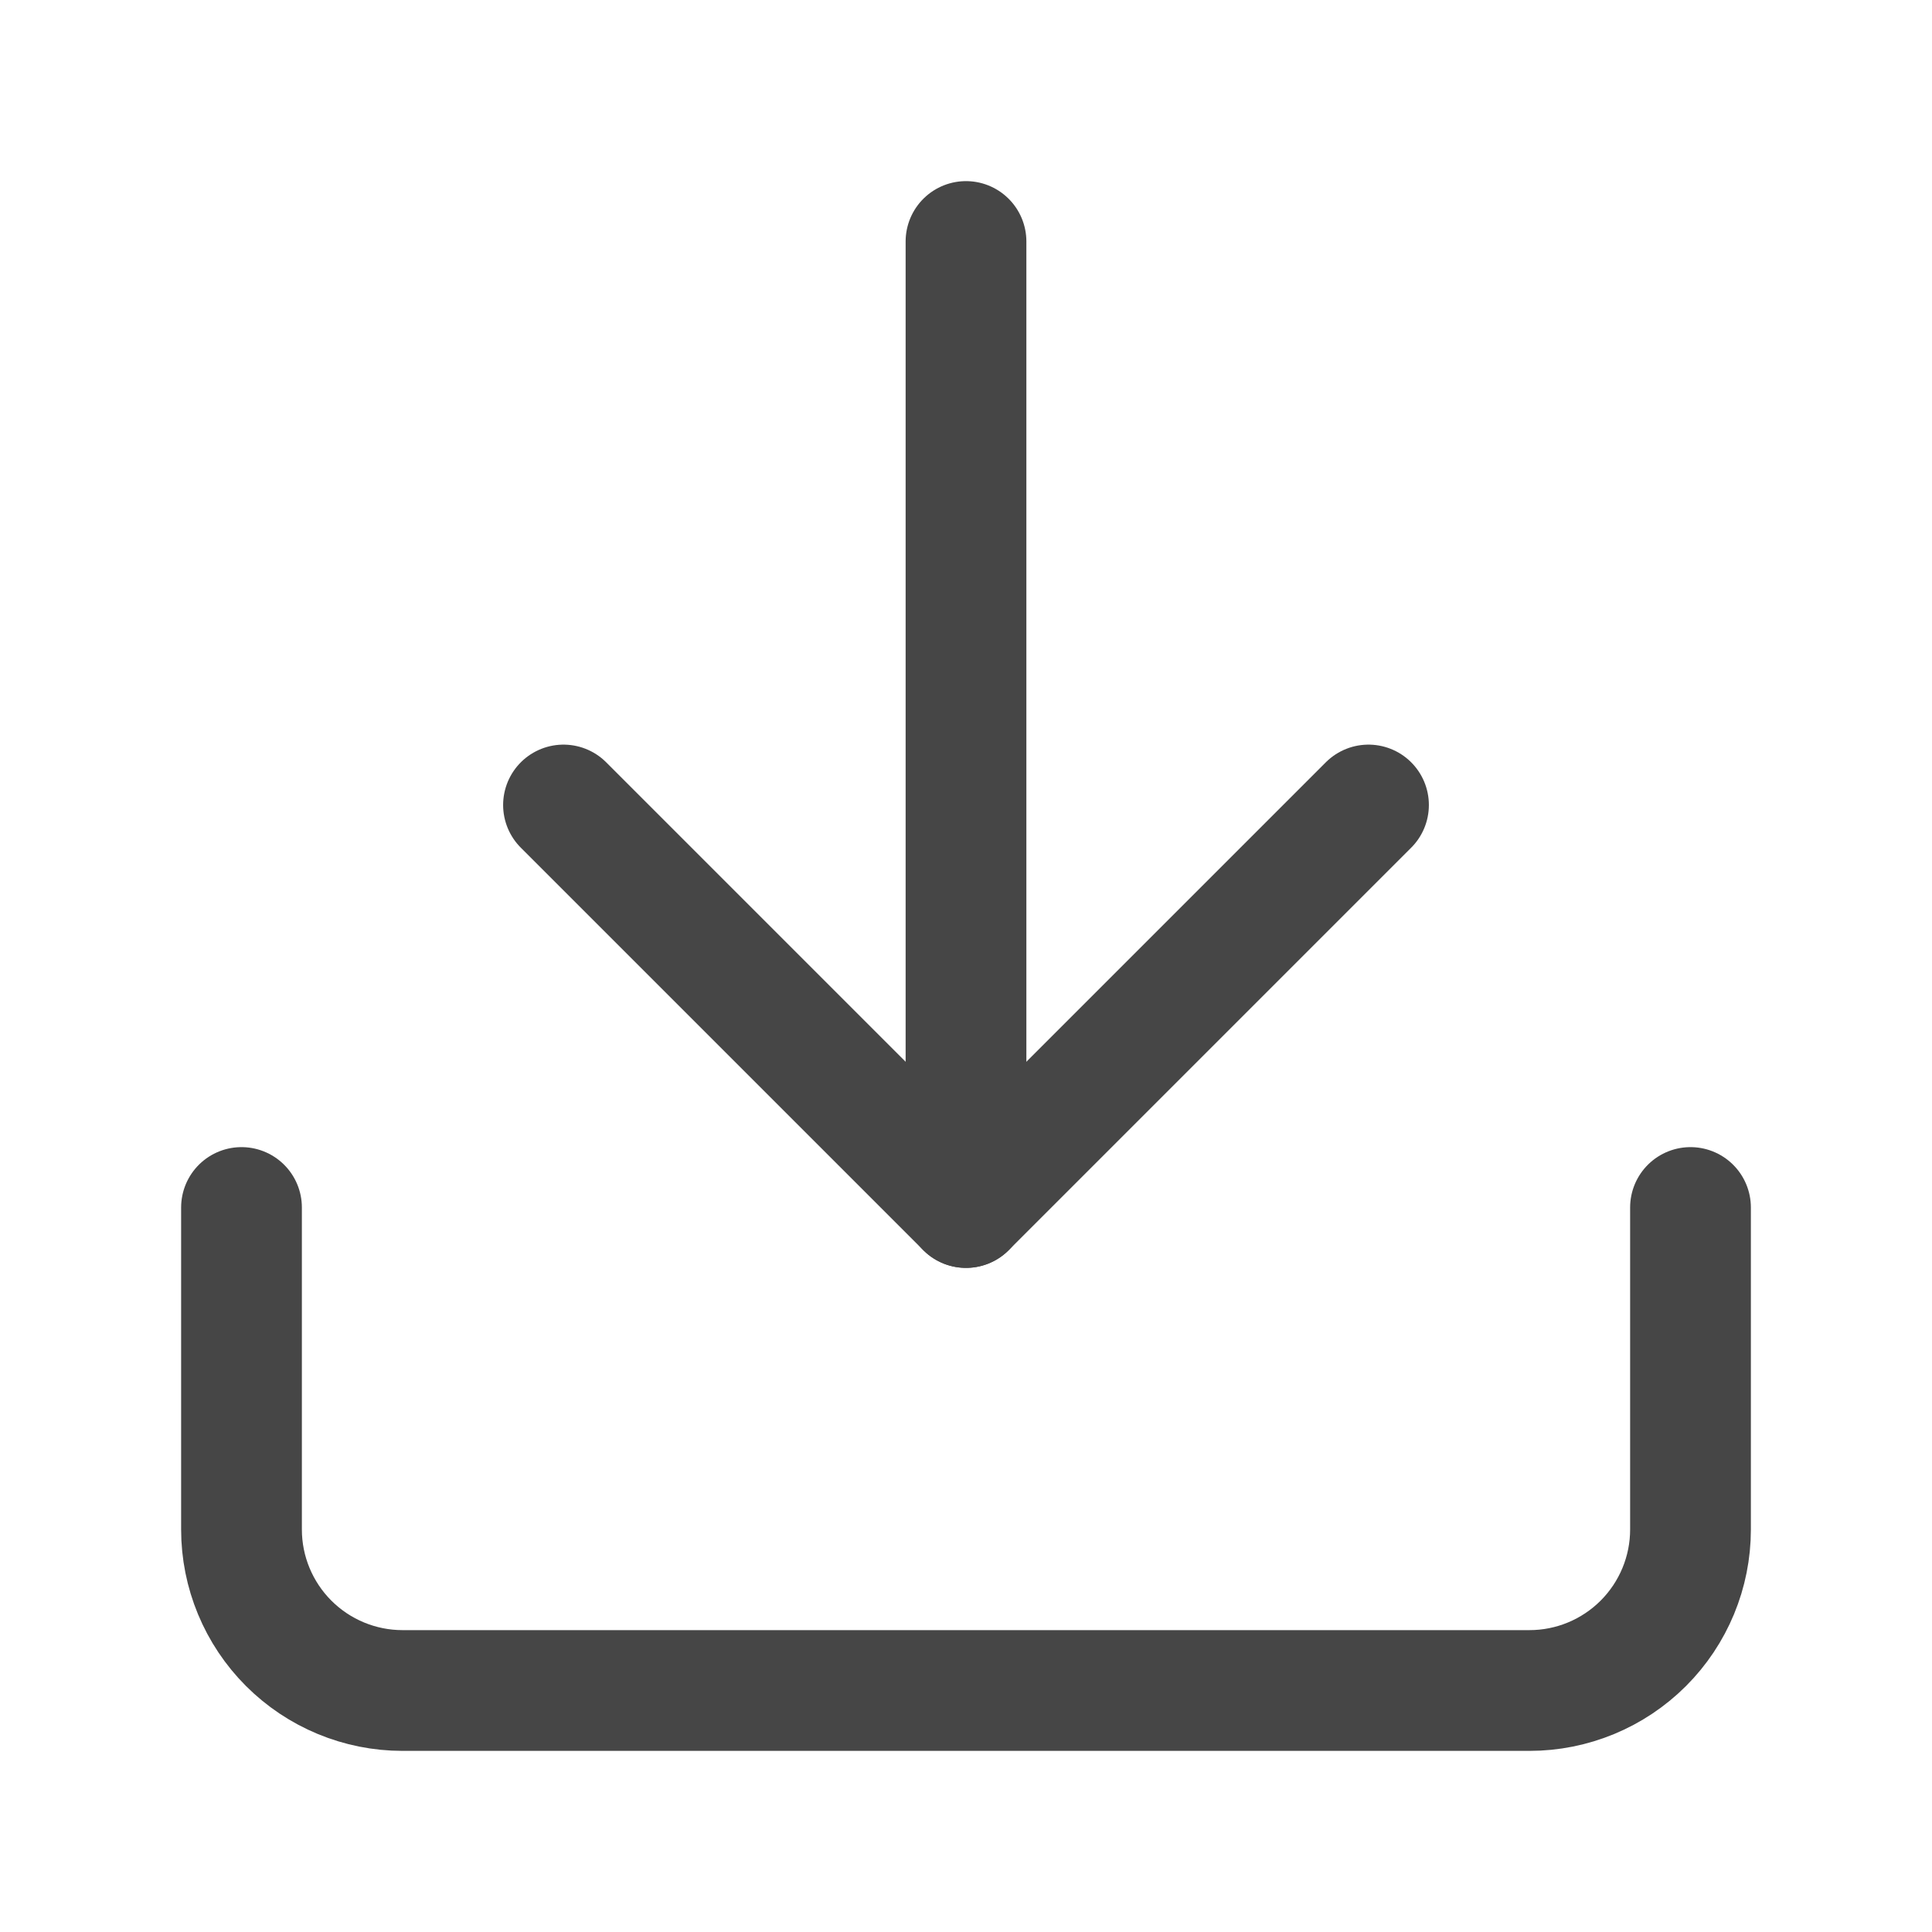 <svg width="24" height="24" viewBox="0 0 24 24" fill="none" xmlns="http://www.w3.org/2000/svg">
<path d="M21 15V19C21 19.53 20.789 20.039 20.414 20.414C20.039 20.789 19.53 21 19 21H5C4.47 21 3.961 20.789 3.586 20.414C3.211 20.039 3 19.53 3 19V15" stroke="#464646" stroke-width="1.5" stroke-linecap="round" stroke-linejoin="round"/>
<path d="M7 10L12 15L17 10" stroke="#464646" stroke-width="1.5" stroke-linecap="round" stroke-linejoin="round"/>
<path d="M12 15V3" stroke="#464646" stroke-width="1.5" stroke-linecap="round" stroke-linejoin="round"/>
</svg>
